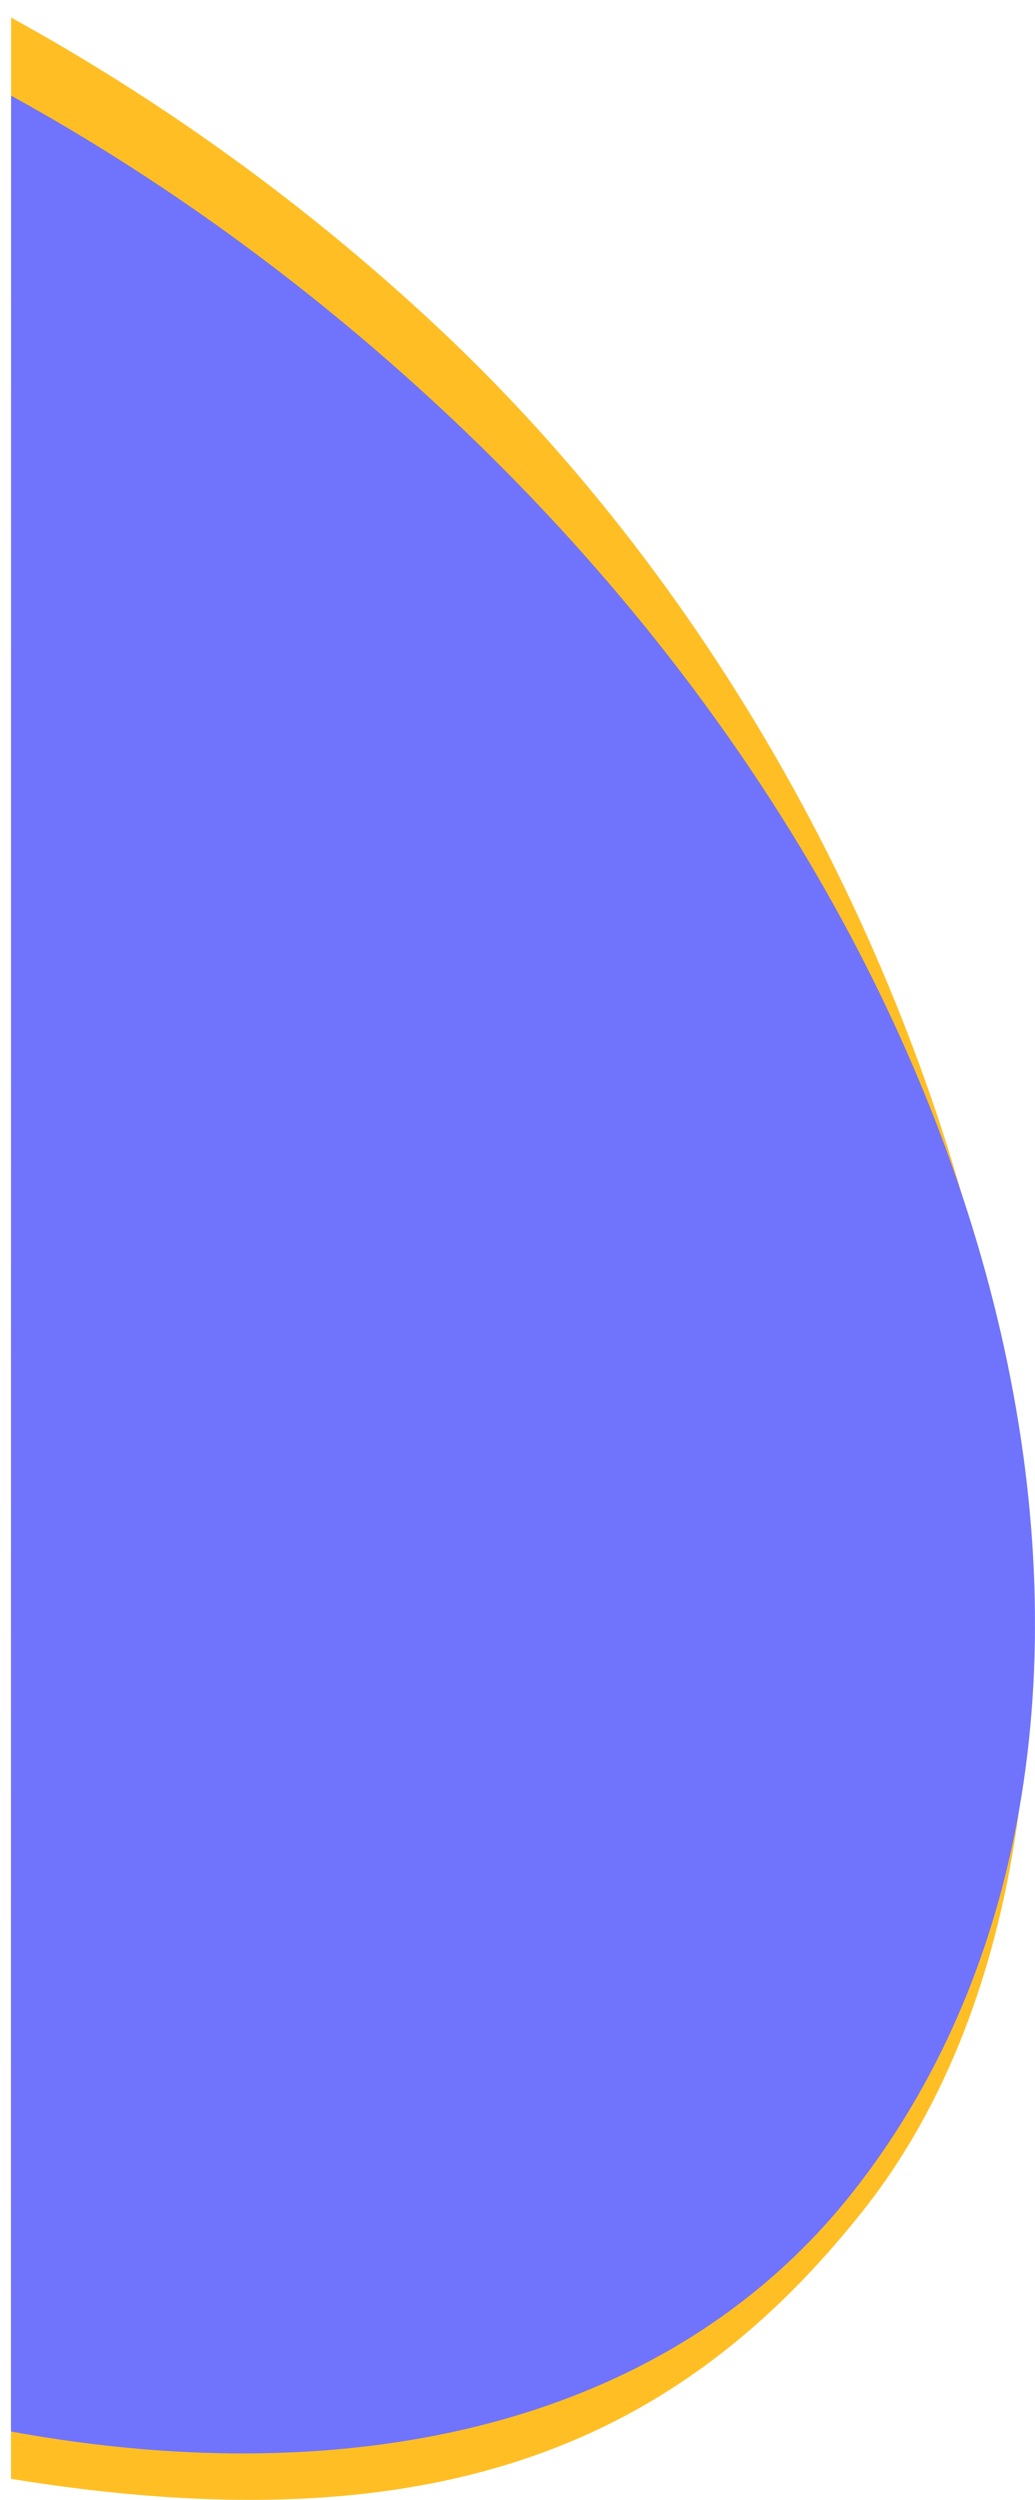 <?xml version="1.0" encoding="utf-8"?>
<!-- Generator: Adobe Illustrator 16.0.0, SVG Export Plug-In . SVG Version: 6.00 Build 0)  -->
<!DOCTYPE svg PUBLIC "-//W3C//DTD SVG 1.1//EN" "http://www.w3.org/Graphics/SVG/1.1/DTD/svg11.dtd">
<svg version="1.1" id="Layer_1" xmlns="http://www.w3.org/2000/svg" xmlns:xlink="http://www.w3.org/1999/xlink" x="0px" y="0px"
	 width="414.792px" height="1000.932px" viewBox="0 0 414.792 1000.932" enable-background="new 0 0 414.792 1000.932"
	 xml:space="preserve">
<path fill="#FFBF24" d="M4.404,992.507c171.98,27.979,268.575-15.254,341.646-107.604c133.523-168.756,60.6-538.188-171.579-754.738
	C120.923,80.221,63.134,39.318,4.449,7.024"/>
<path fill="#7073FC" d="M4.404,973.552c138.471,25.305,264.137-3.309,337.206-95.656c138.059-174.488,79.908-488.391-167.14-716.459
	C120.668,111.767,63.134,70.59,4.449,38.295"/>
</svg>
